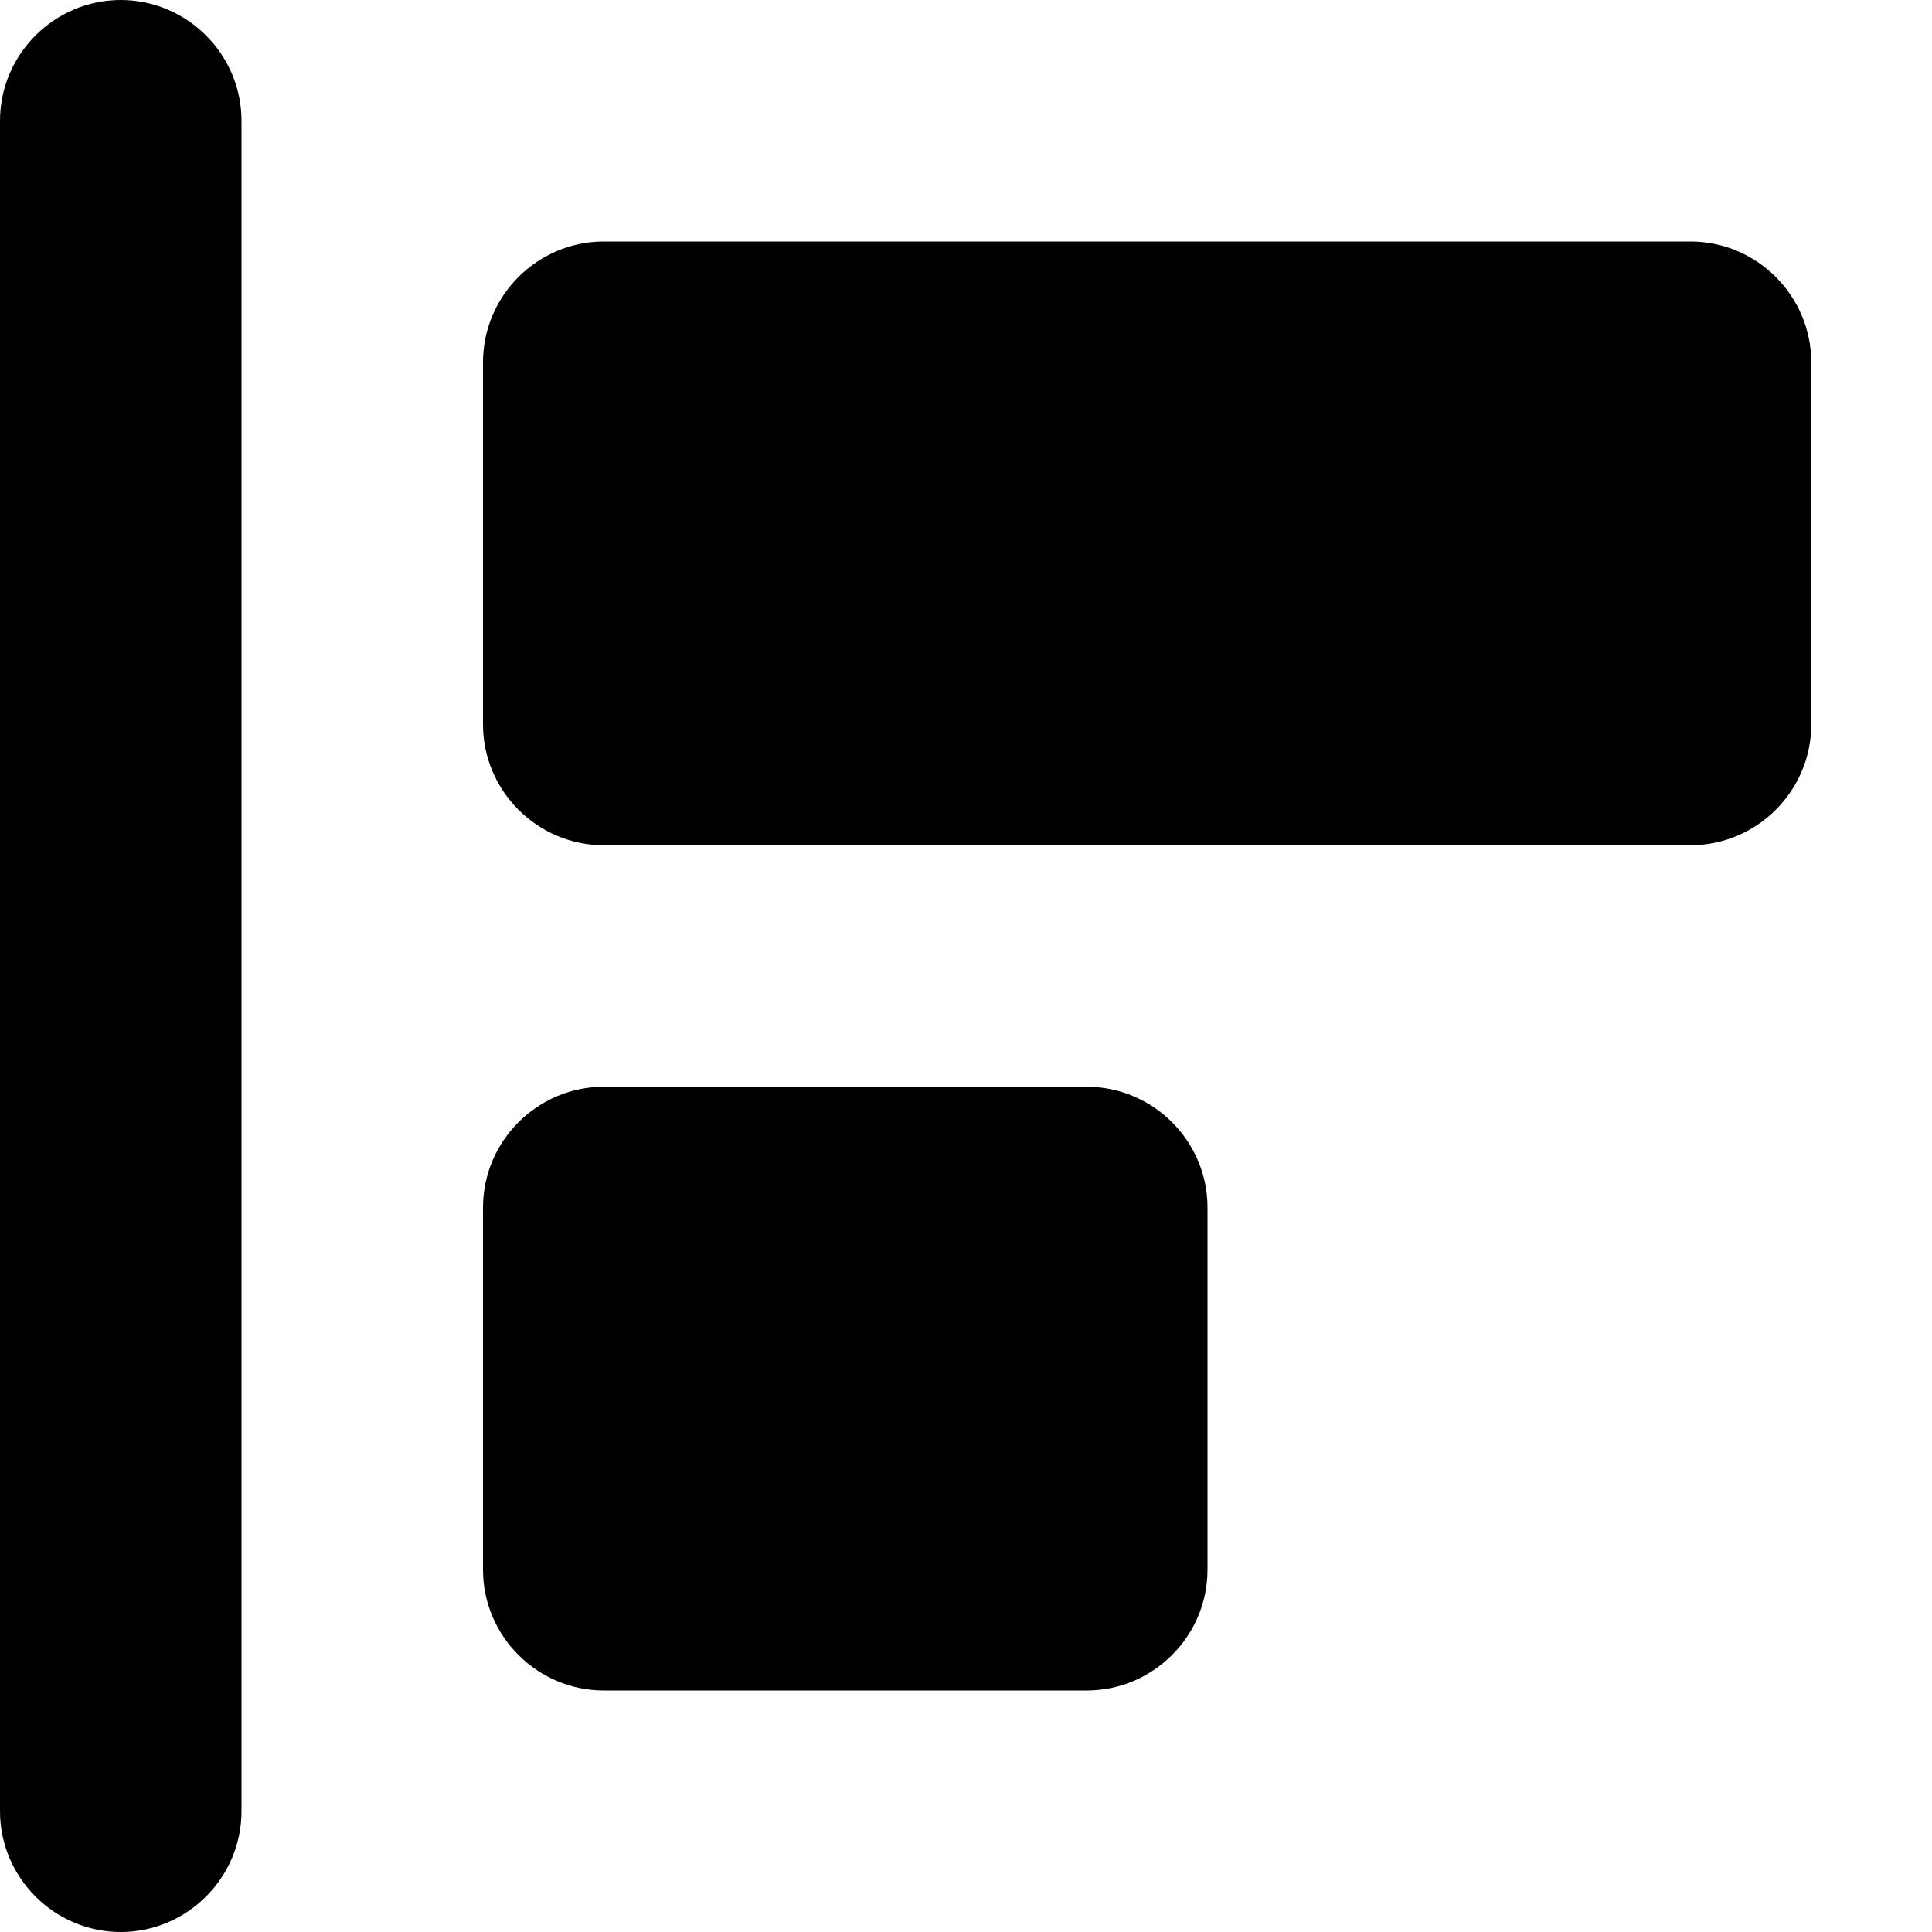<svg xmlns="http://www.w3.org/2000/svg" xml:space="preserve" viewBox="0 0 16 16"><path fill-rule="evenodd" d="M9 9H5c-.55 0-1 .45-1 1v3c0 .55.45 1 1 1h4c.55 0 1-.45 1-1v-3c0-.55-.45-1-1-1zM1 0C.45 0 0 .45 0 1v14c0 .55.45 1 1 1s1-.45 1-1V1c0-.55-.45-1-1-1zm13 2H5c-.55 0-1 .45-1 1v3c0 .55.45 1 1 1h9c.55 0 1-.45 1-1V3c0-.55-.45-1-1-1z" clip-rule="evenodd"/></svg>